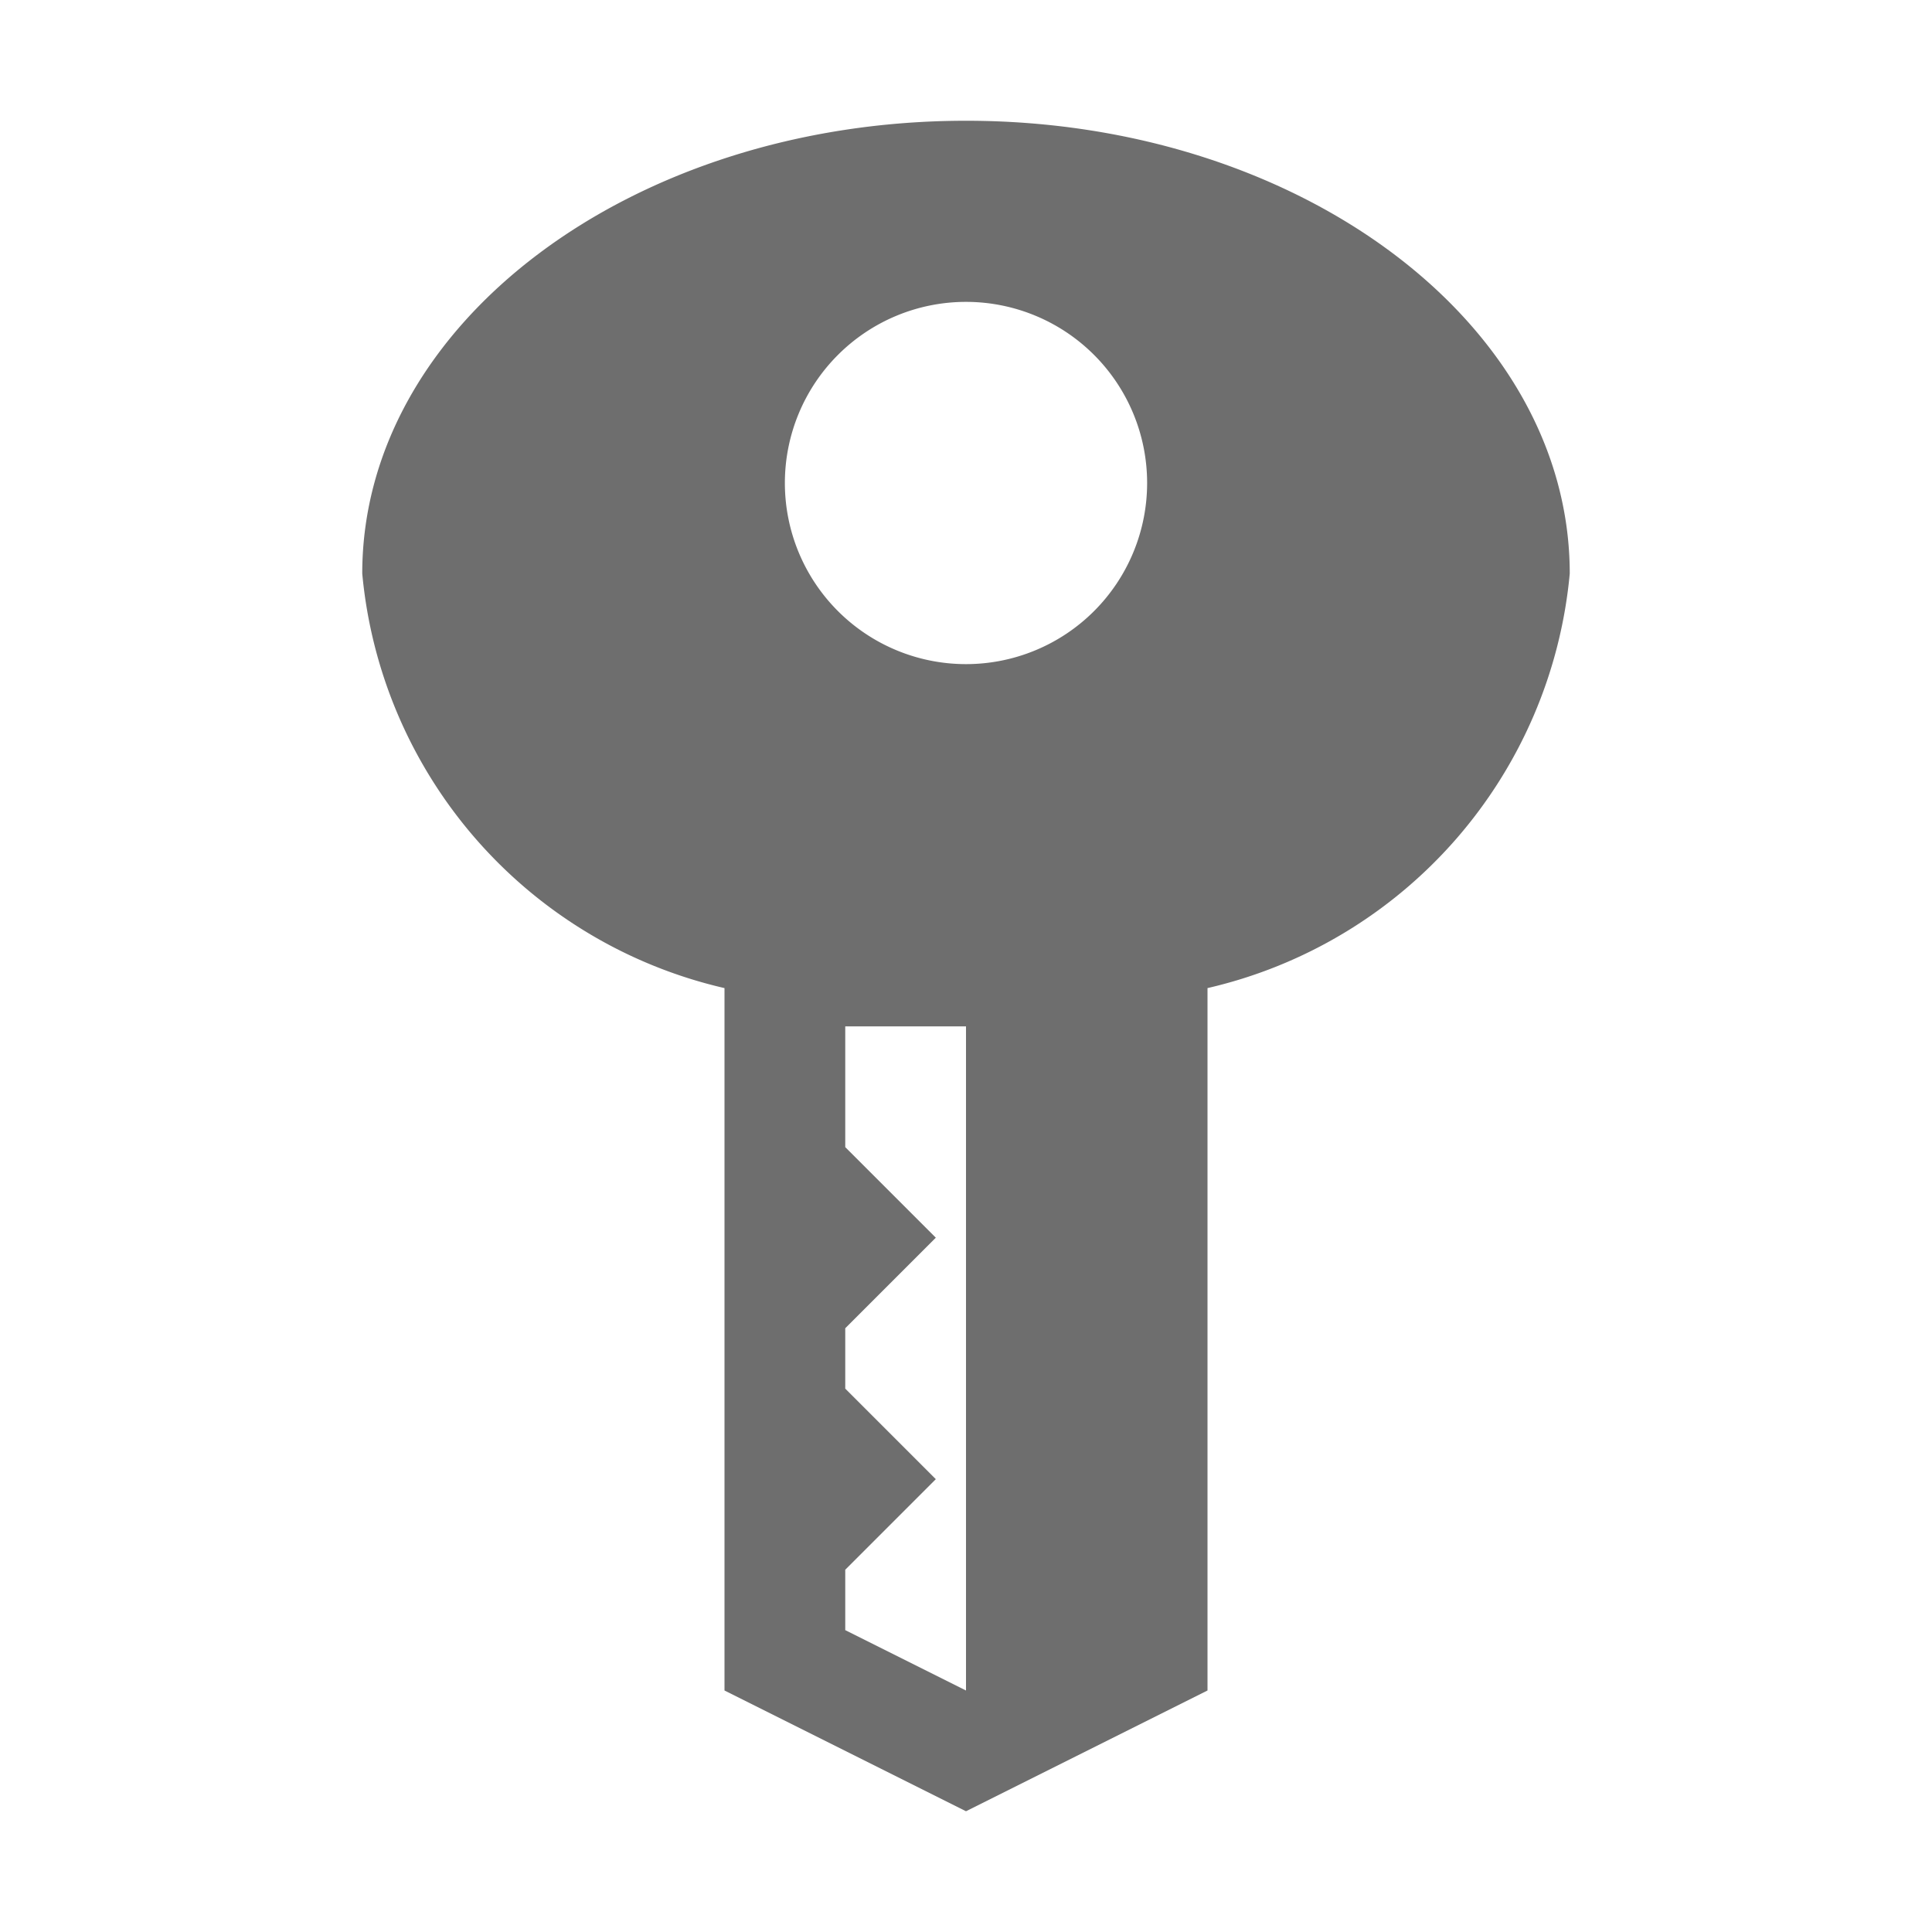<svg xmlns="http://www.w3.org/2000/svg" width="16" height="16" viewBox="0 0 16 16">
  <title>Subscriptions</title>
  <g>
    <rect width="16" height="16" fill="#ffdbff" opacity="0"/>
    <circle cx="8" cy="4" r="1.5" fill="none"/>
    <path d="M13,4.75C13,2.679,10.761,1,8,1S3,2.679,3,4.75A3.89,3.89,0,0,0,6,8.183V14l2,1,2-1V8.183A3.89,3.89,0,0,0,13,4.75ZM8,2.5A1.5,1.5,0,1,1,6.5,4,1.5,1.5,0,0,1,8,2.5ZM8,14l-1-.5V13l.75-.75L7,11.5V11l.75-.75L7,9.5v-1H8Z" fill="#6e6e6e"/>
  </g>
</svg>
